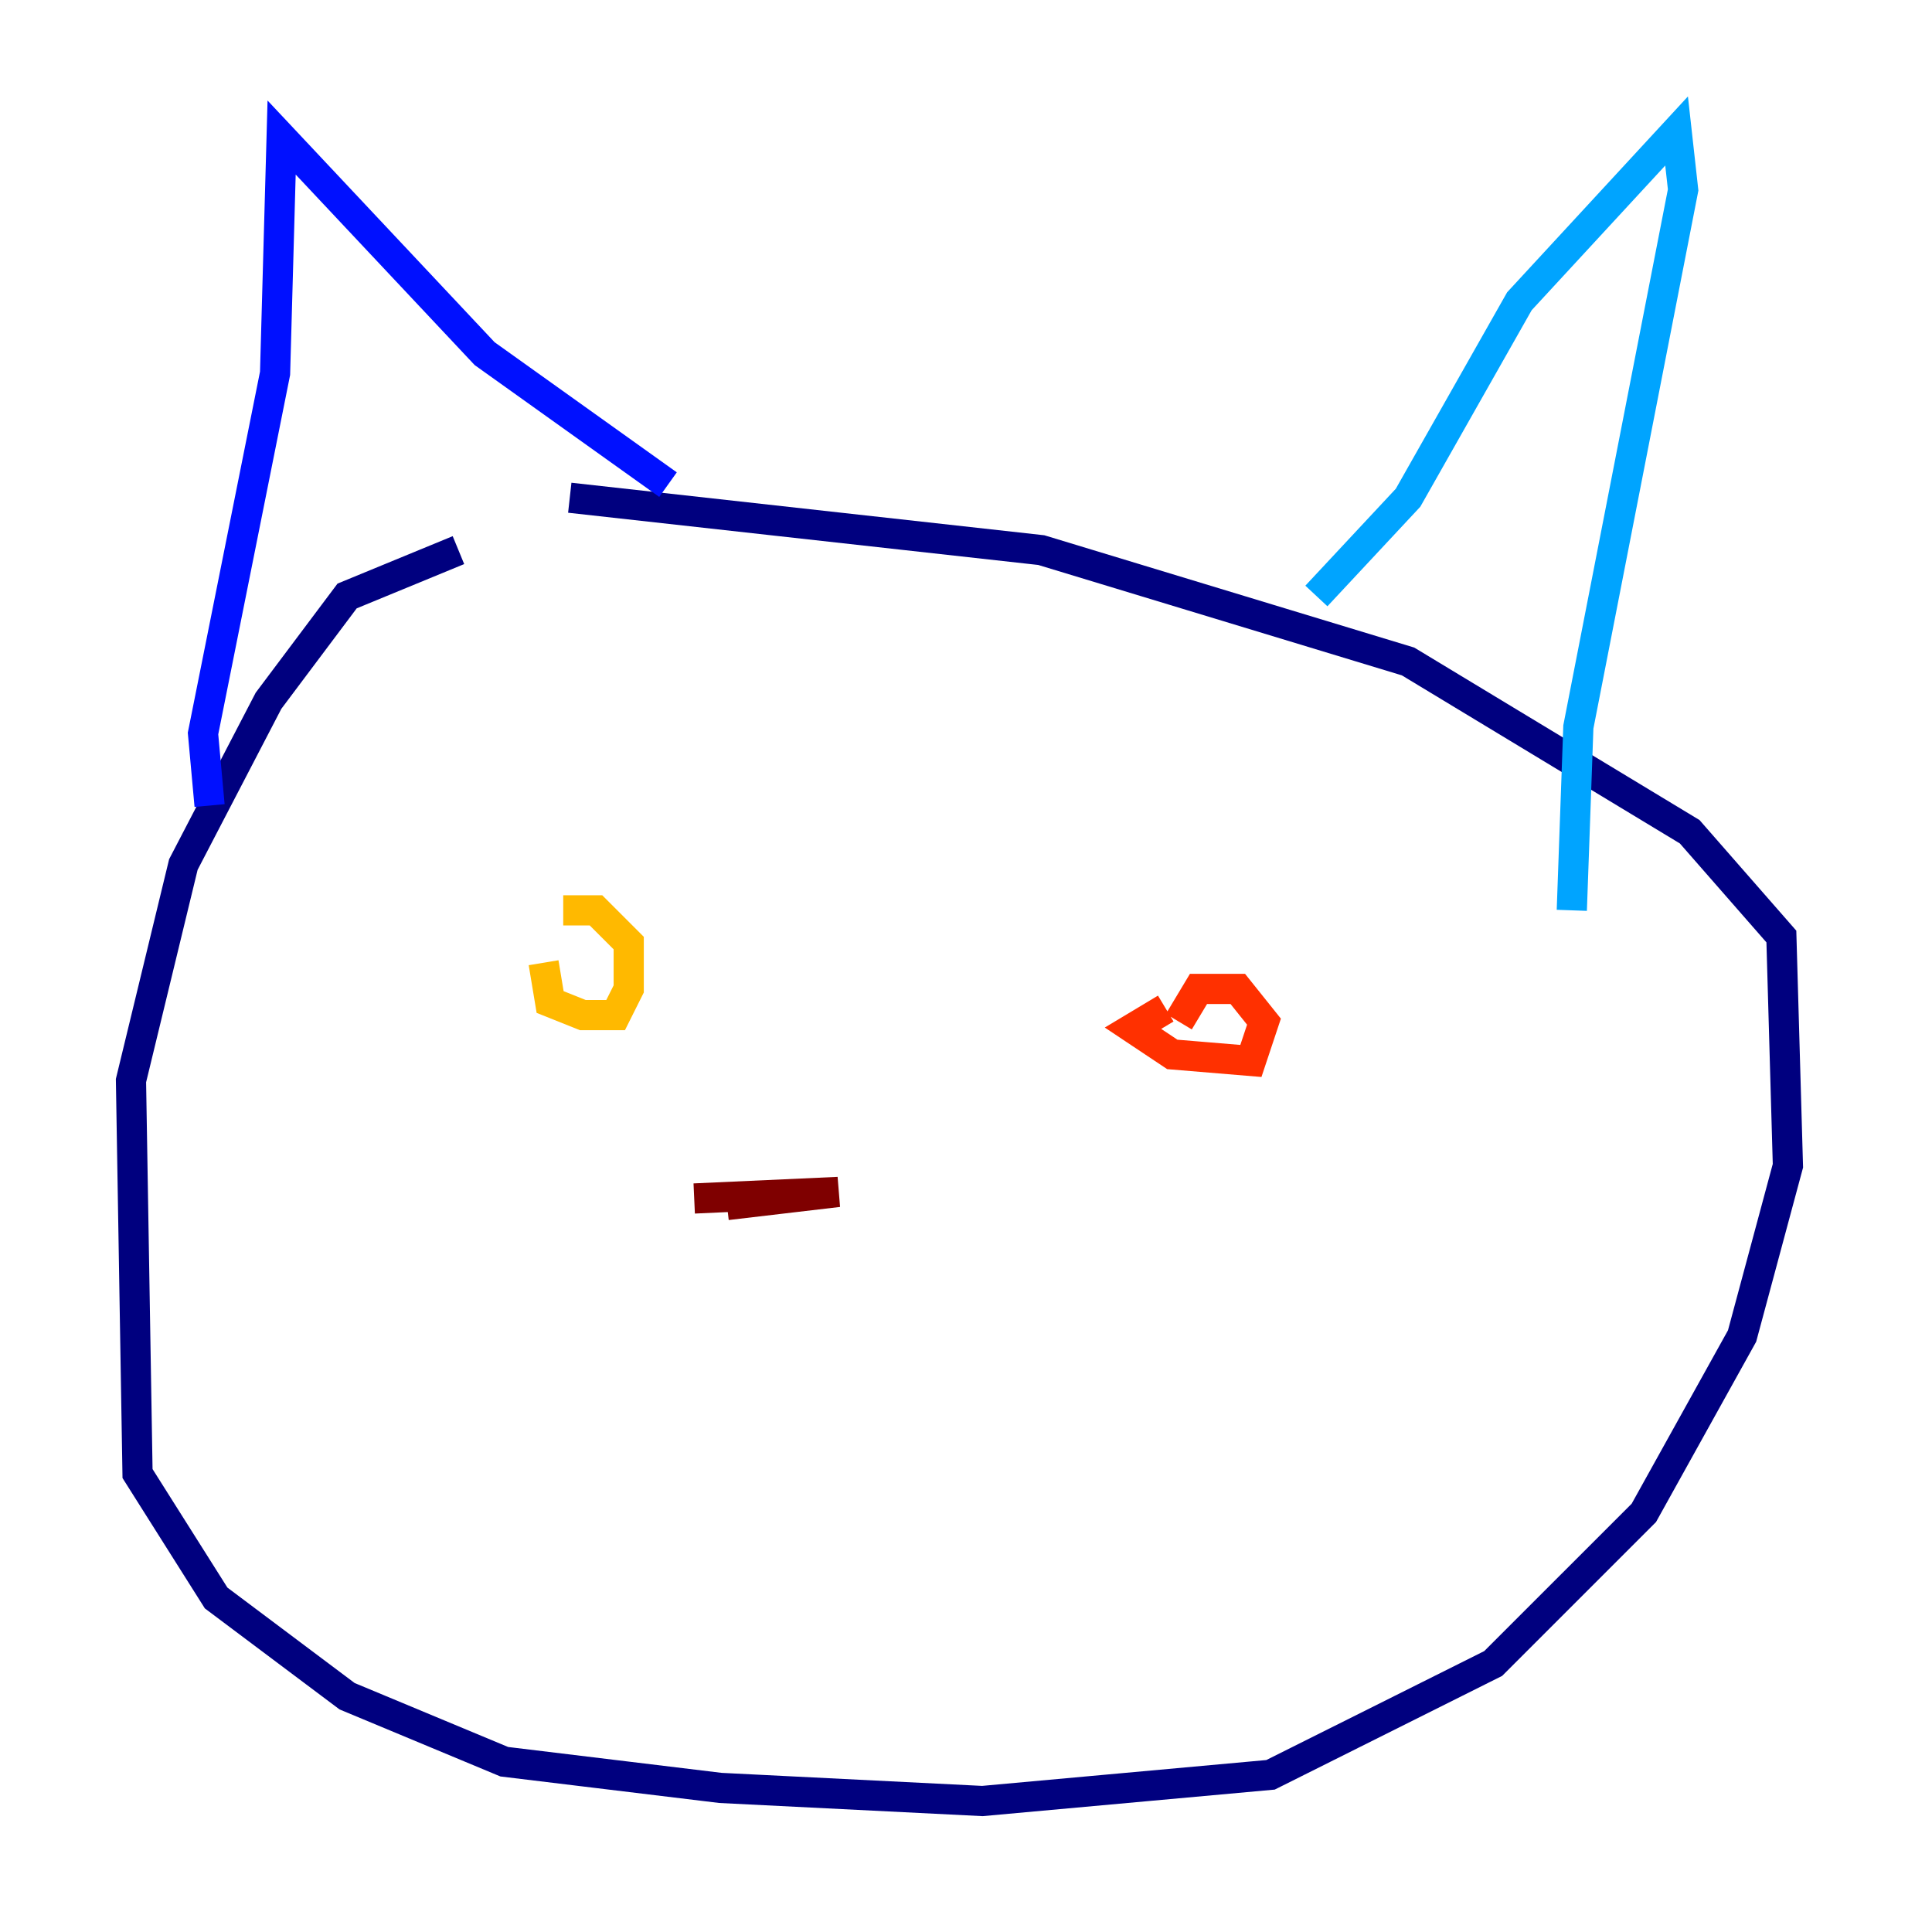 <?xml version="1.0" encoding="utf-8" ?>
<svg baseProfile="tiny" height="128" version="1.2" viewBox="0,0,128,128" width="128" xmlns="http://www.w3.org/2000/svg" xmlns:ev="http://www.w3.org/2001/xml-events" xmlns:xlink="http://www.w3.org/1999/xlink"><defs /><polyline fill="none" points="30.373,36.447 22.997,39.485 17.79,46.427 12.149,57.275 8.678,71.593 9.112,97.627 14.319,105.871 22.997,112.38 33.41,116.719 47.729,118.454 65.085,119.322 84.176,117.586 98.929,110.21 108.909,100.231 115.417,88.515 118.454,77.234 118.02,62.047 111.946,55.105 93.288,43.824 68.99,36.447 37.749,32.976" stroke="#00007f" stroke-width="2" /><polyline fill="none" points="13.885,53.37 13.451,48.597 18.224,24.732 18.658,9.112 32.108,23.43 44.258,32.108" stroke="#0010ff" stroke-width="2" /><polyline fill="none" points="87.214,39.485 93.288,32.976 100.664,19.959 111.078,8.678 111.512,12.583 104.57,48.163 104.136,60.312" stroke="#00a4ff" stroke-width="2" /><polyline fill="none" points="34.712,55.973 34.712,55.973" stroke="#3fffb7" stroke-width="2" /><polyline fill="none" points="78.102,51.2 78.102,51.2" stroke="#b7ff3f" stroke-width="2" /><polyline fill="none" points="36.014,63.783 36.447,66.386 38.617,67.254 40.786,67.254 41.654,65.519 41.654,62.481 39.485,60.312 37.315,60.312" stroke="#ffb900" stroke-width="2" /><polyline fill="none" points="77.234,66.82 75.064,68.122 77.668,69.858 82.875,70.291 83.742,67.688 82.007,65.519 79.403,65.519 78.102,67.688" stroke="#ff3000" stroke-width="2" /><polyline fill="none" points="45.993,79.403 55.539,78.969 48.163,79.837" stroke="#7f0000" stroke-width="2" /></svg>